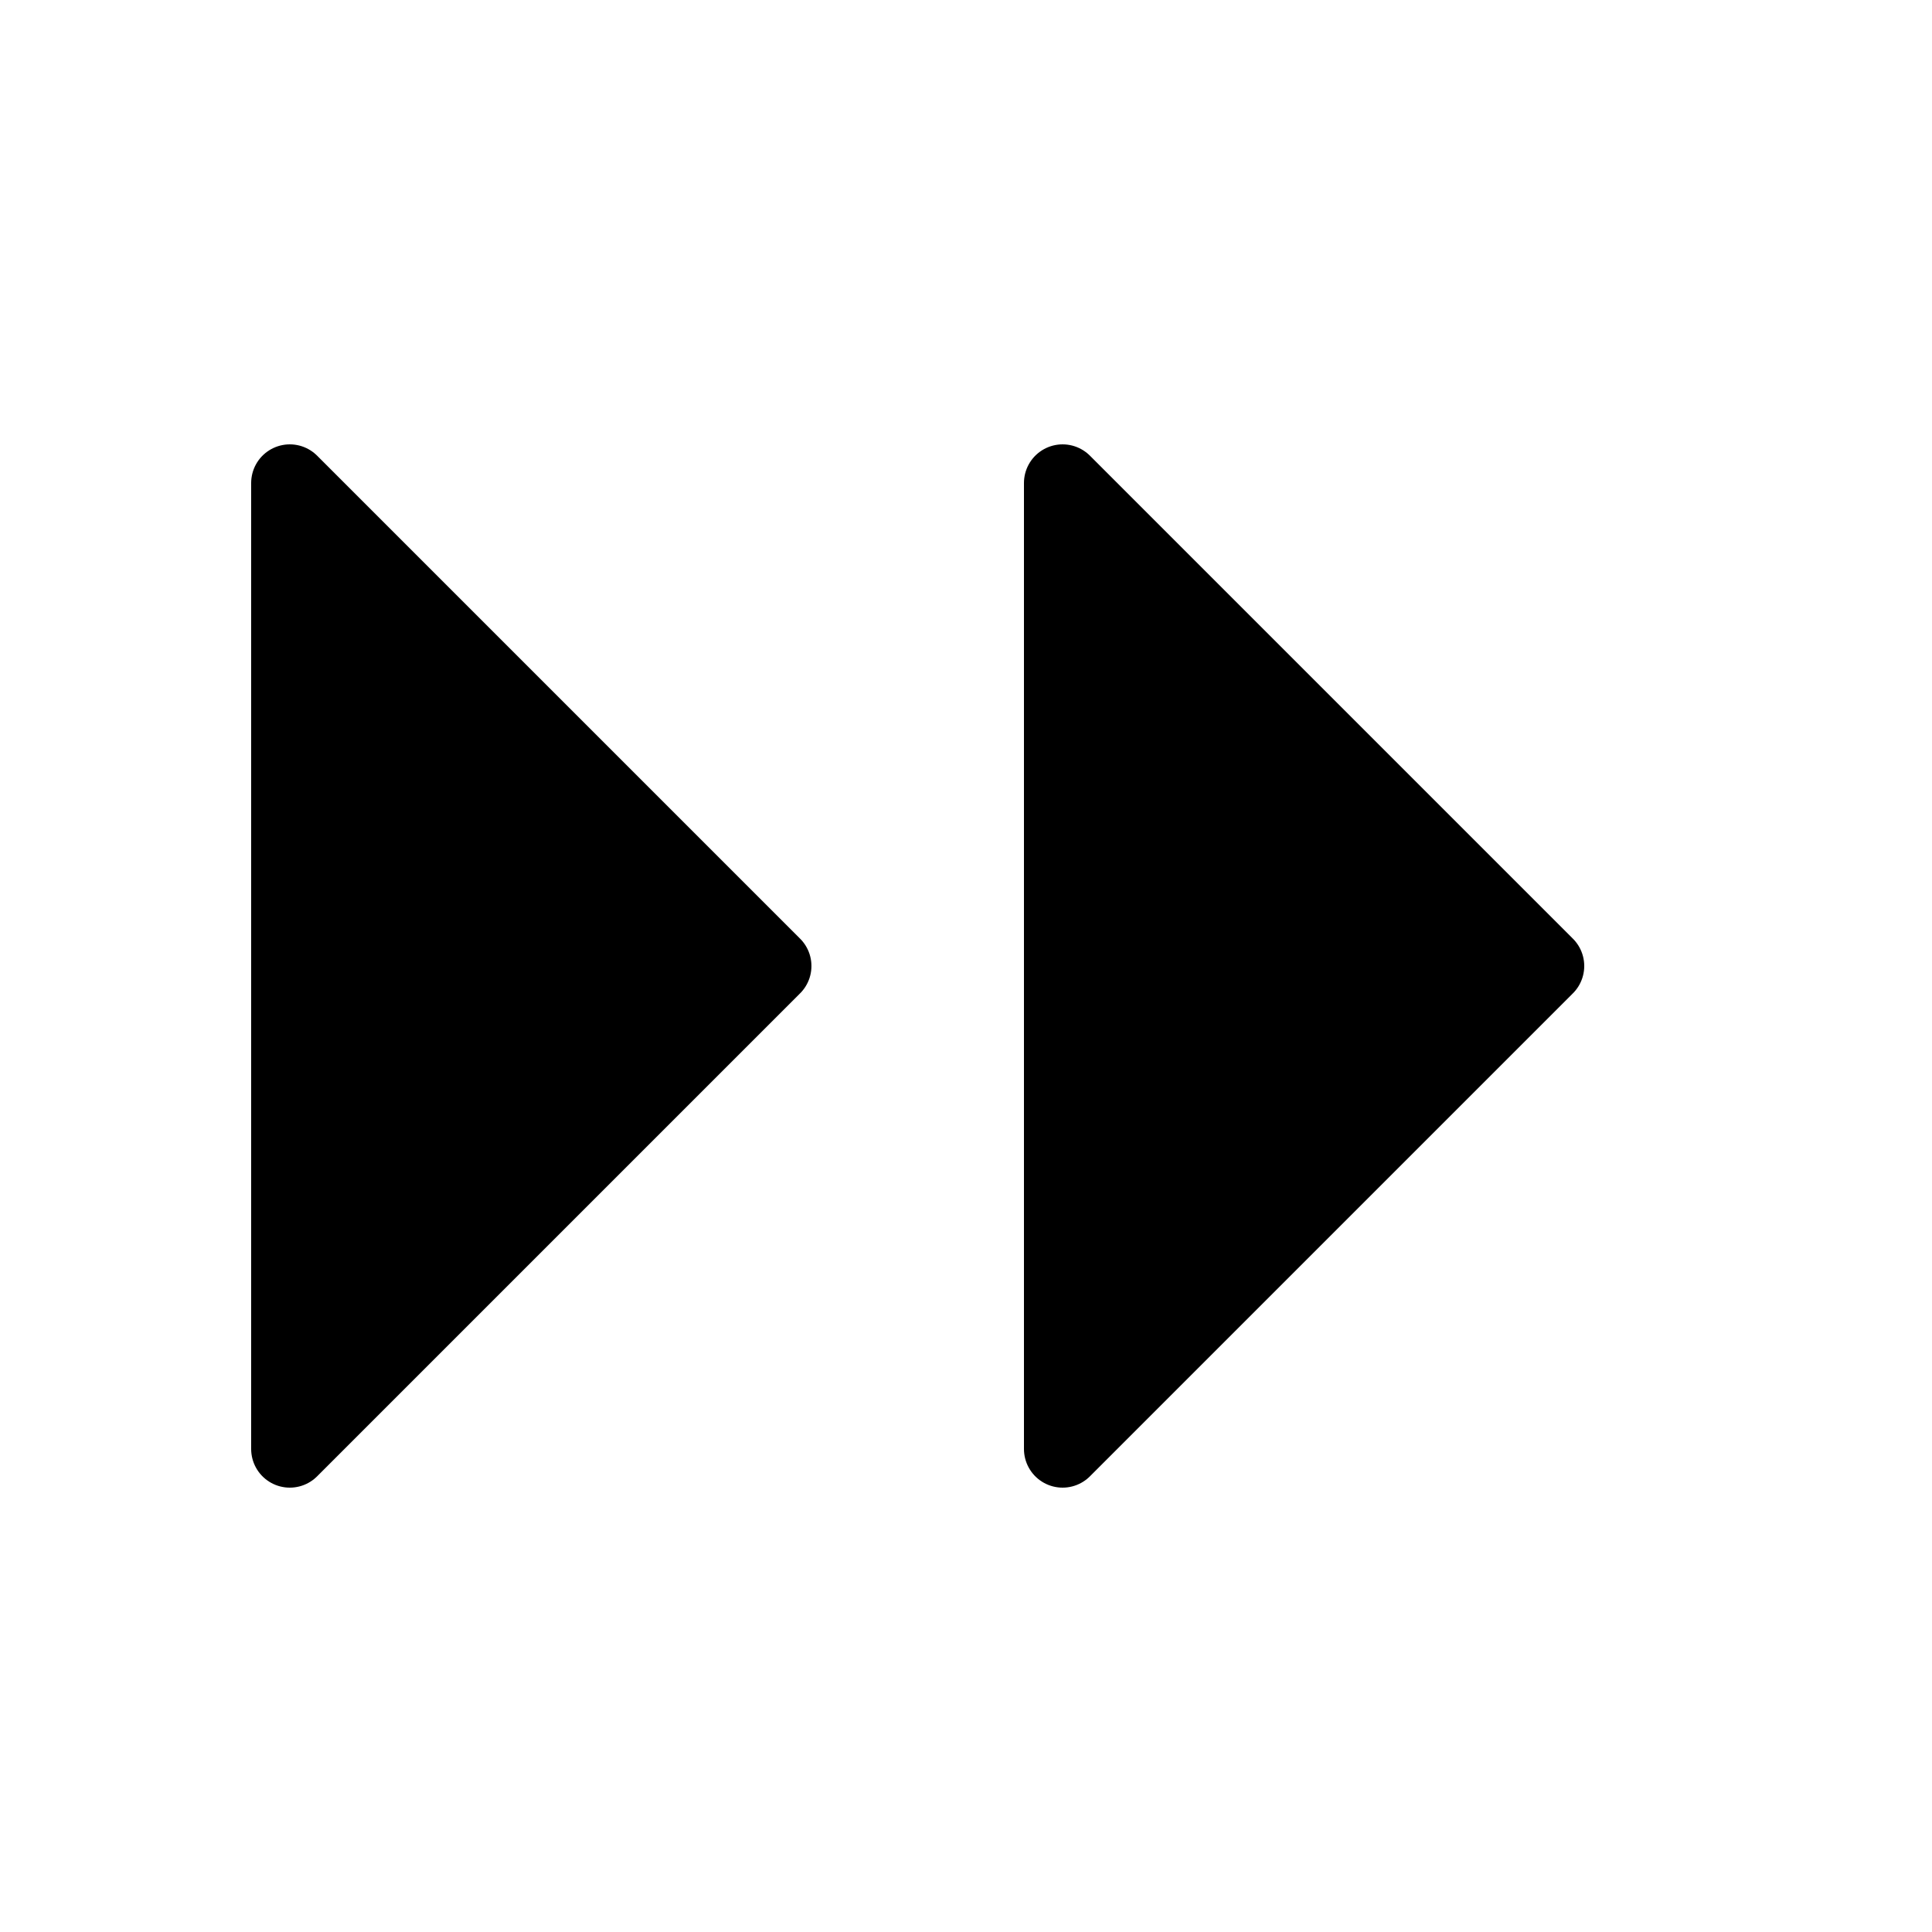 <svg
  xmlns="http://www.w3.org/2000/svg"
  viewBox="0 0 100 100"
  width="256"
  height="256"
  font-family="Helvetica Neue"
  font-weight="300"
>
  <path fill="#000" stroke="#000" stroke-width="4" stroke-linecap="round" stroke-linejoin="round" d="
    M 15 25
    l 0 50
    l 25 -25
    z

    M 55 25
    l 0 50
    l 25 -25
    z
  " />
</svg>
